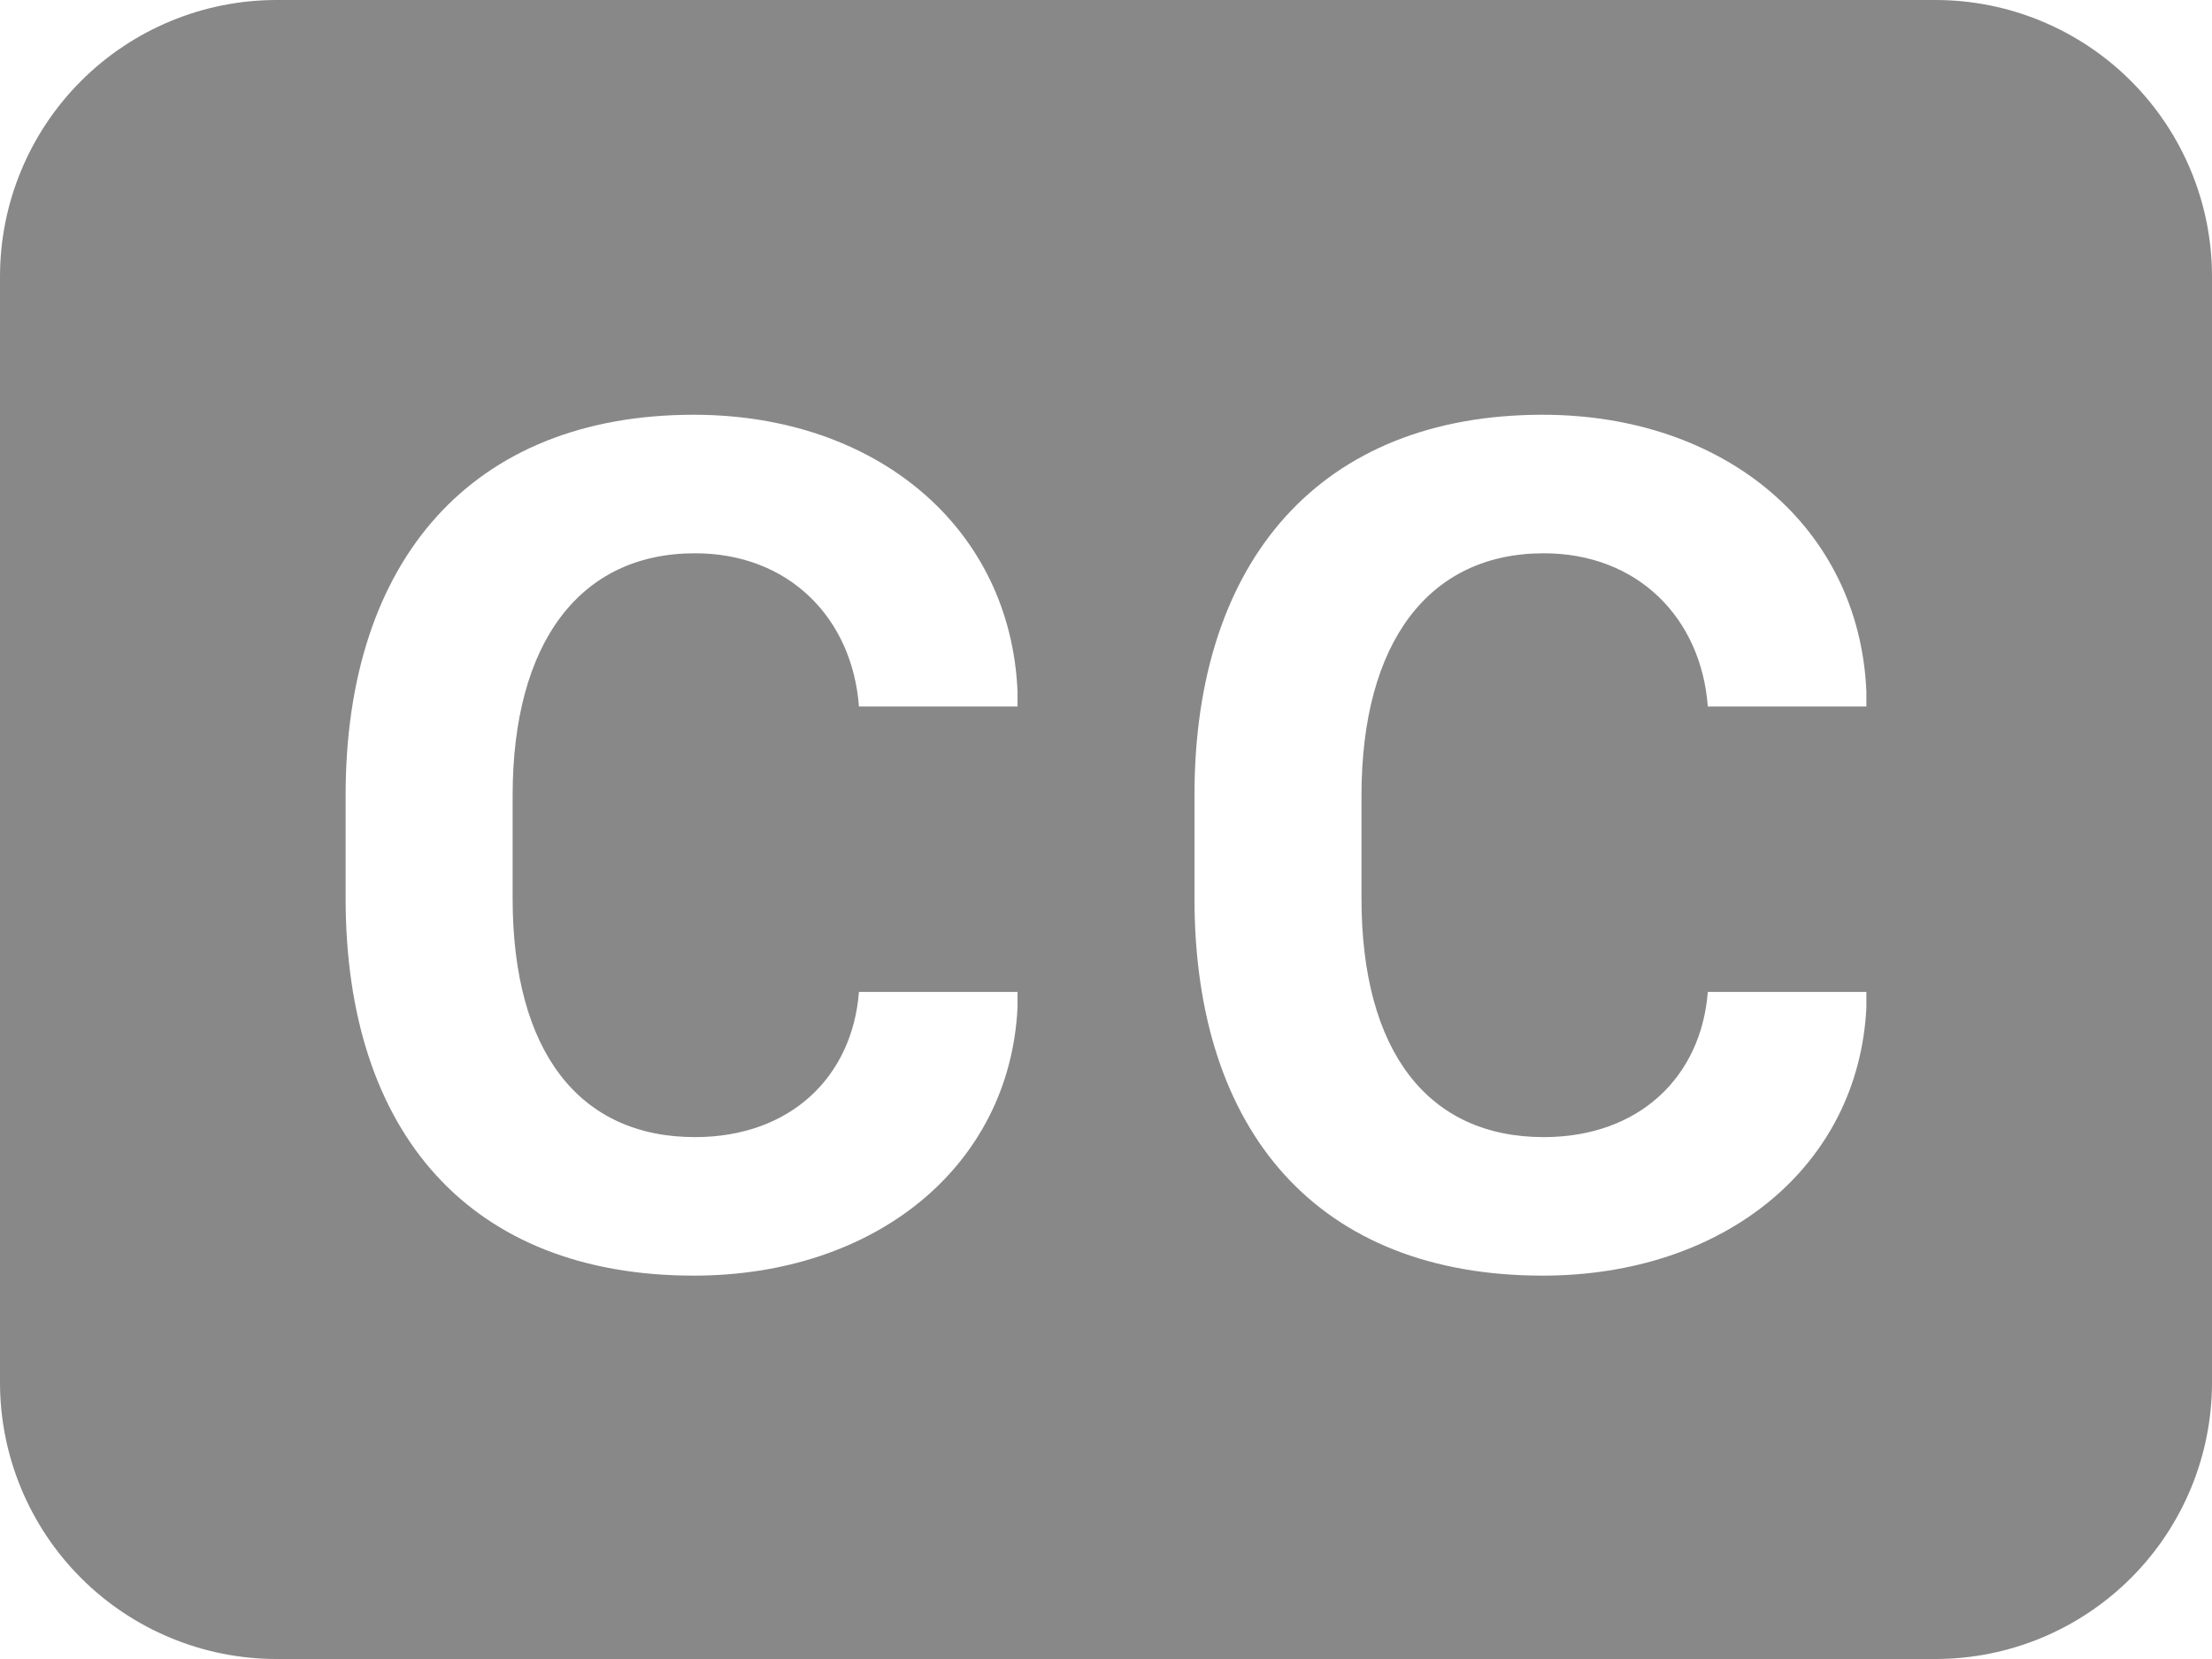 <svg width="16" height="12" viewBox="0 0 16 12" fill="none" xmlns="http://www.w3.org/2000/svg">
<path d="M2 0C1.47 0 0.961 0.211 0.586 0.586C0.211 0.961 0 1.47 0 2L0 10C0 10.53 0.211 11.039 0.586 11.414C0.961 11.789 1.47 12 2 12H14C14.53 12 15.039 11.789 15.414 11.414C15.789 11.039 16 10.53 16 10V2C16 1.47 15.789 0.961 15.414 0.586C15.039 0.211 14.53 0 14 0H2ZM5.027 4.002C4.197 4.002 3.708 4.644 3.708 5.755V6.498C3.708 7.605 4.188 8.225 5.027 8.225C5.717 8.225 6.165 7.79 6.213 7.175H7.36V7.289C7.303 8.436 6.332 9.227 5.018 9.227C3.405 9.227 2.5 8.199 2.5 6.498V5.751C2.5 4.051 3.414 3 5.018 3C6.336 3 7.308 3.813 7.36 5V5.11H6.213C6.165 4.472 5.708 4.002 5.027 4.002V4.002ZM11.167 4.002C10.336 4.002 9.848 4.644 9.848 5.755V6.498C9.848 7.605 10.328 8.225 11.166 8.225C11.856 8.225 12.305 7.79 12.353 7.175H13.5V7.289C13.443 8.436 12.472 9.227 11.158 9.227C9.545 9.227 8.64 8.199 8.64 6.498V5.751C8.64 4.051 9.554 3 11.158 3C12.476 3 13.448 3.813 13.5 5V5.11H12.353C12.305 4.472 11.848 4.002 11.166 4.002H11.167Z" fill="#888888"/>
</svg>
